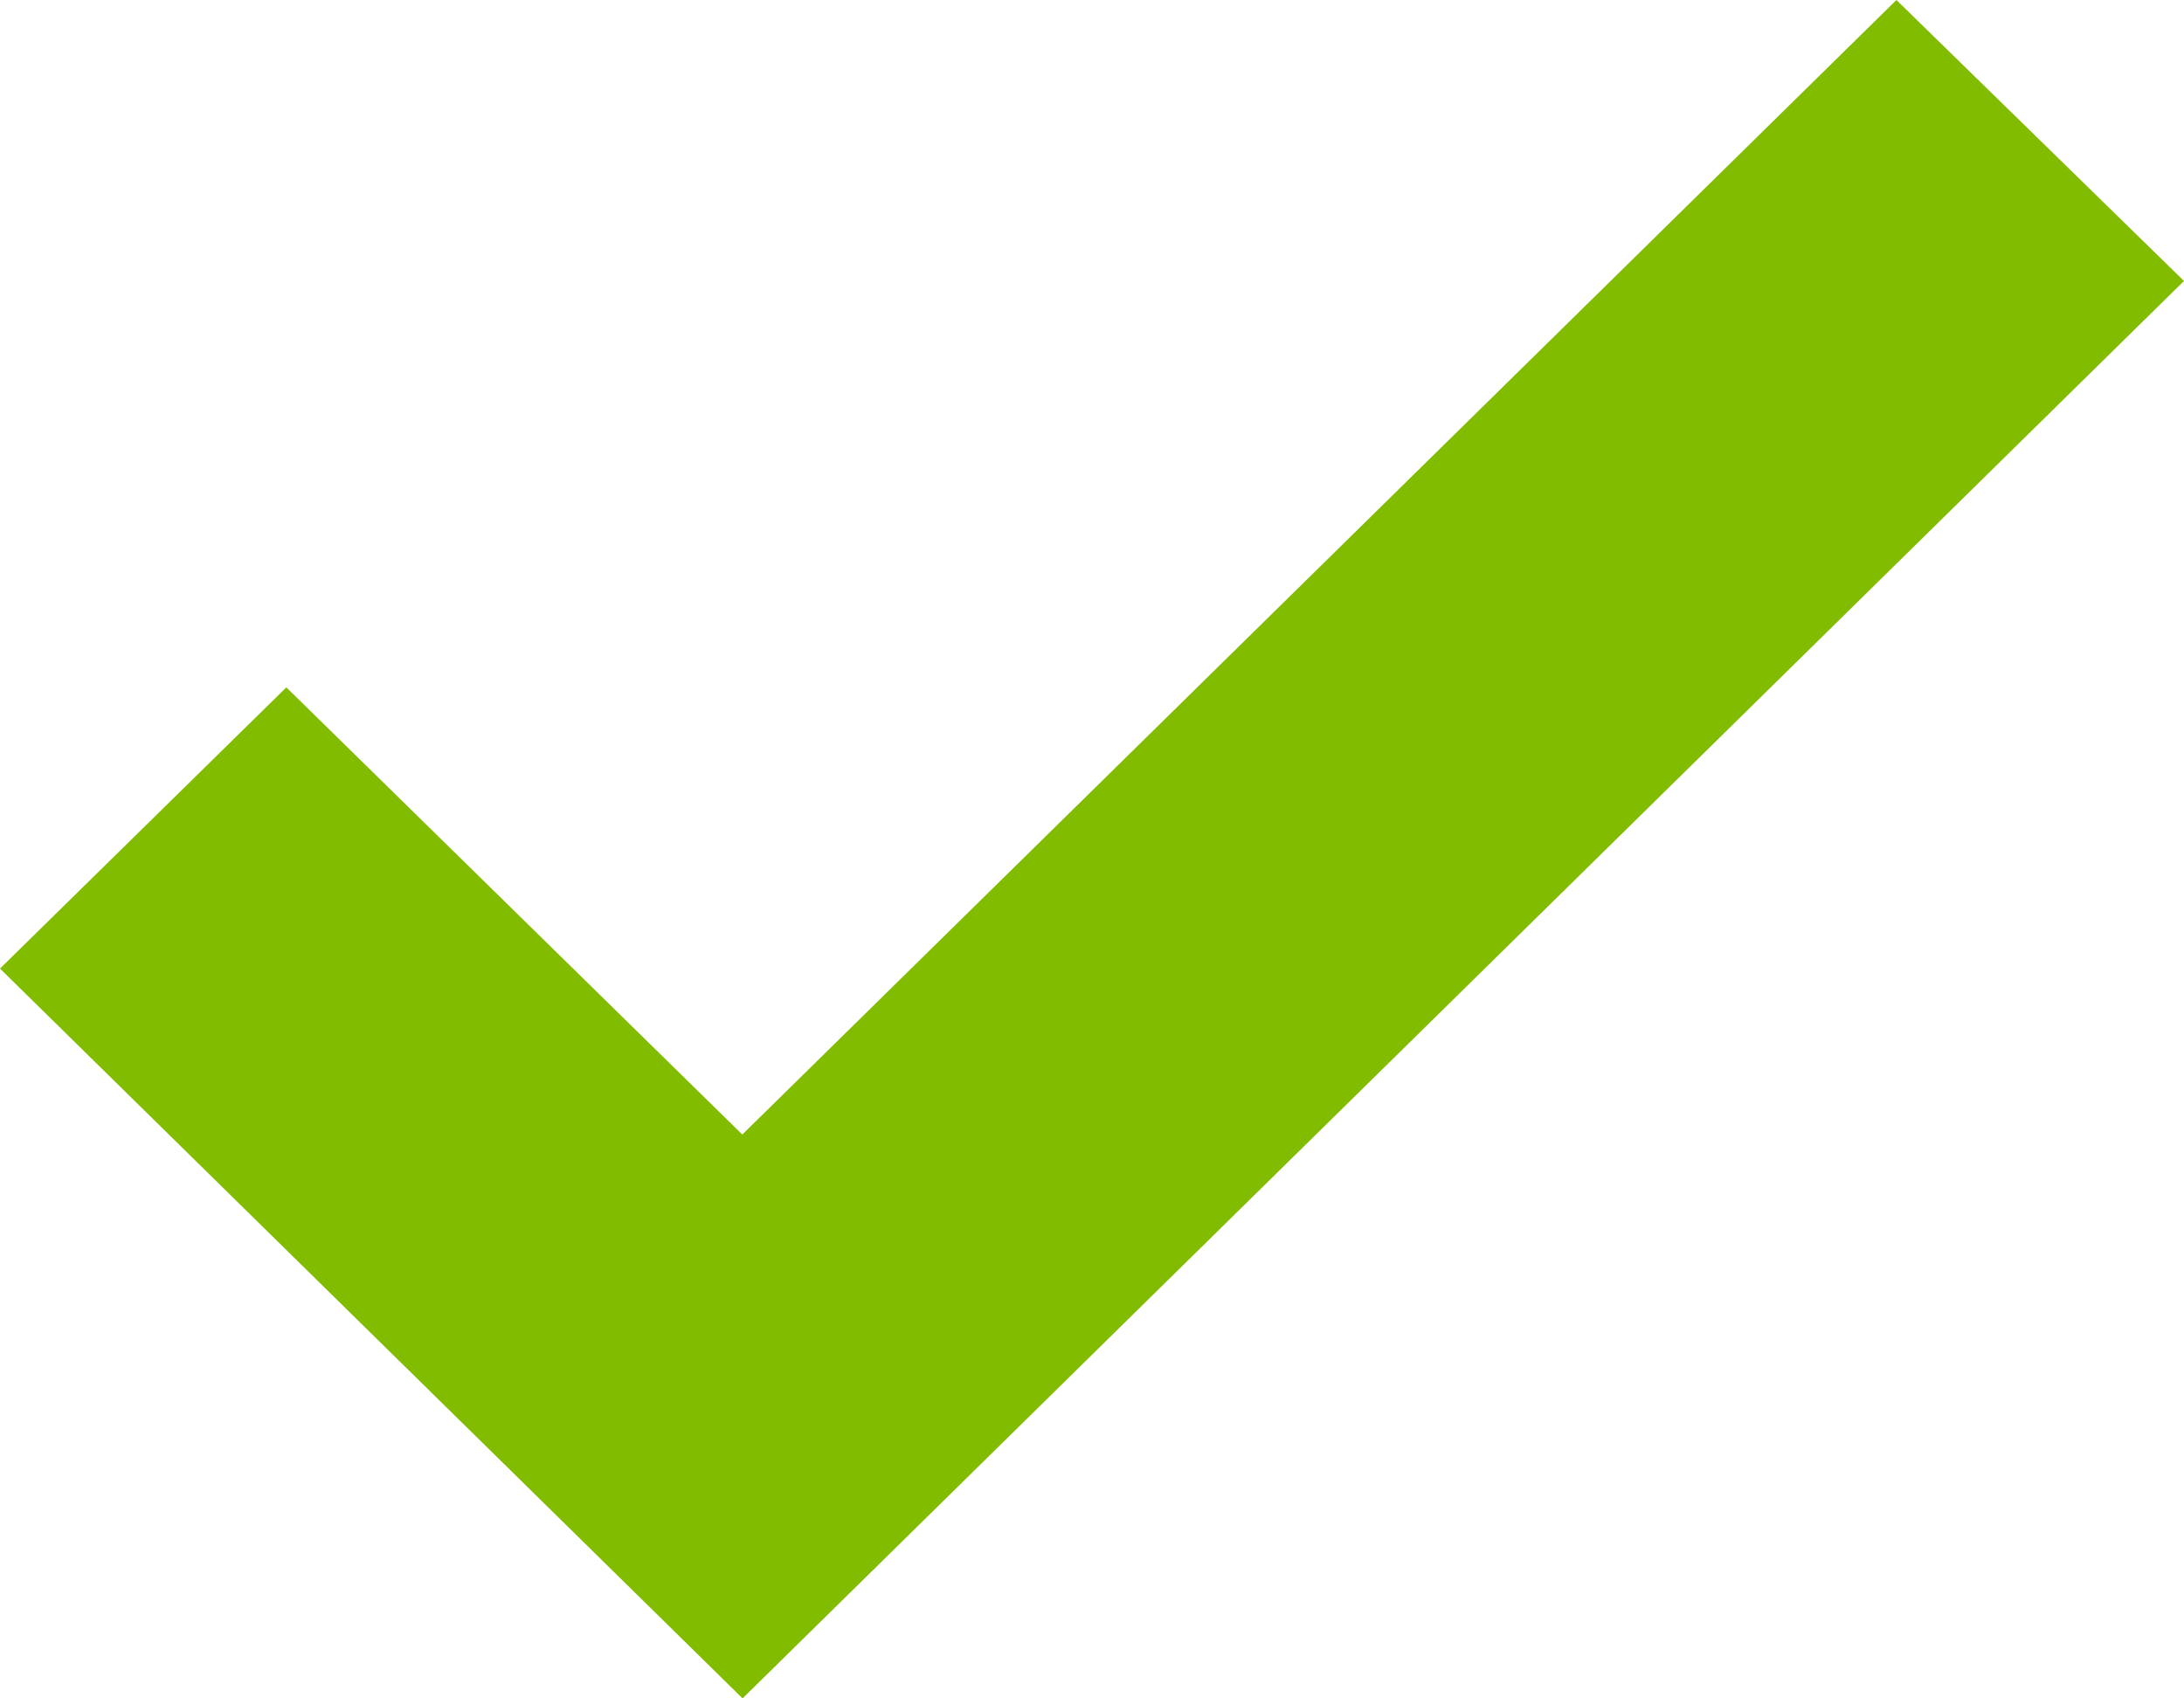 <?xml version="1.0" encoding="UTF-8"?>
<svg width="9px" height="7px" viewBox="0 0 9 7" version="1.1" xmlns="http://www.w3.org/2000/svg" xmlns:xlink="http://www.w3.org/1999/xlink">
    <!-- Generator: Sketch 46.2 (44496) - http://www.bohemiancoding.com/sketch -->
    <title>Icon Copy 6</title>
    <desc>Created with Sketch.</desc>
    <defs></defs>
    <g id="Page-1" stroke="none" stroke-width="1" fill="none" fill-rule="evenodd">
        <g id="FlowControl-Product-v2" transform="translate(-891, -2662)" fill="#81BC00">
            <g id="Body" transform="translate(0, 1135)">
                <g id="Sensors" transform="translate(0, 957)">
                    <g id="3" transform="translate(860, 273)">
                        <polygon id="Icon-Copy-6" points="38.815 297 34.059 301.676 32.18 299.833 31 300.992 34.06 304 40 298.158"></polygon>
                    </g>
                </g>
            </g>
        </g>
    </g>
</svg>